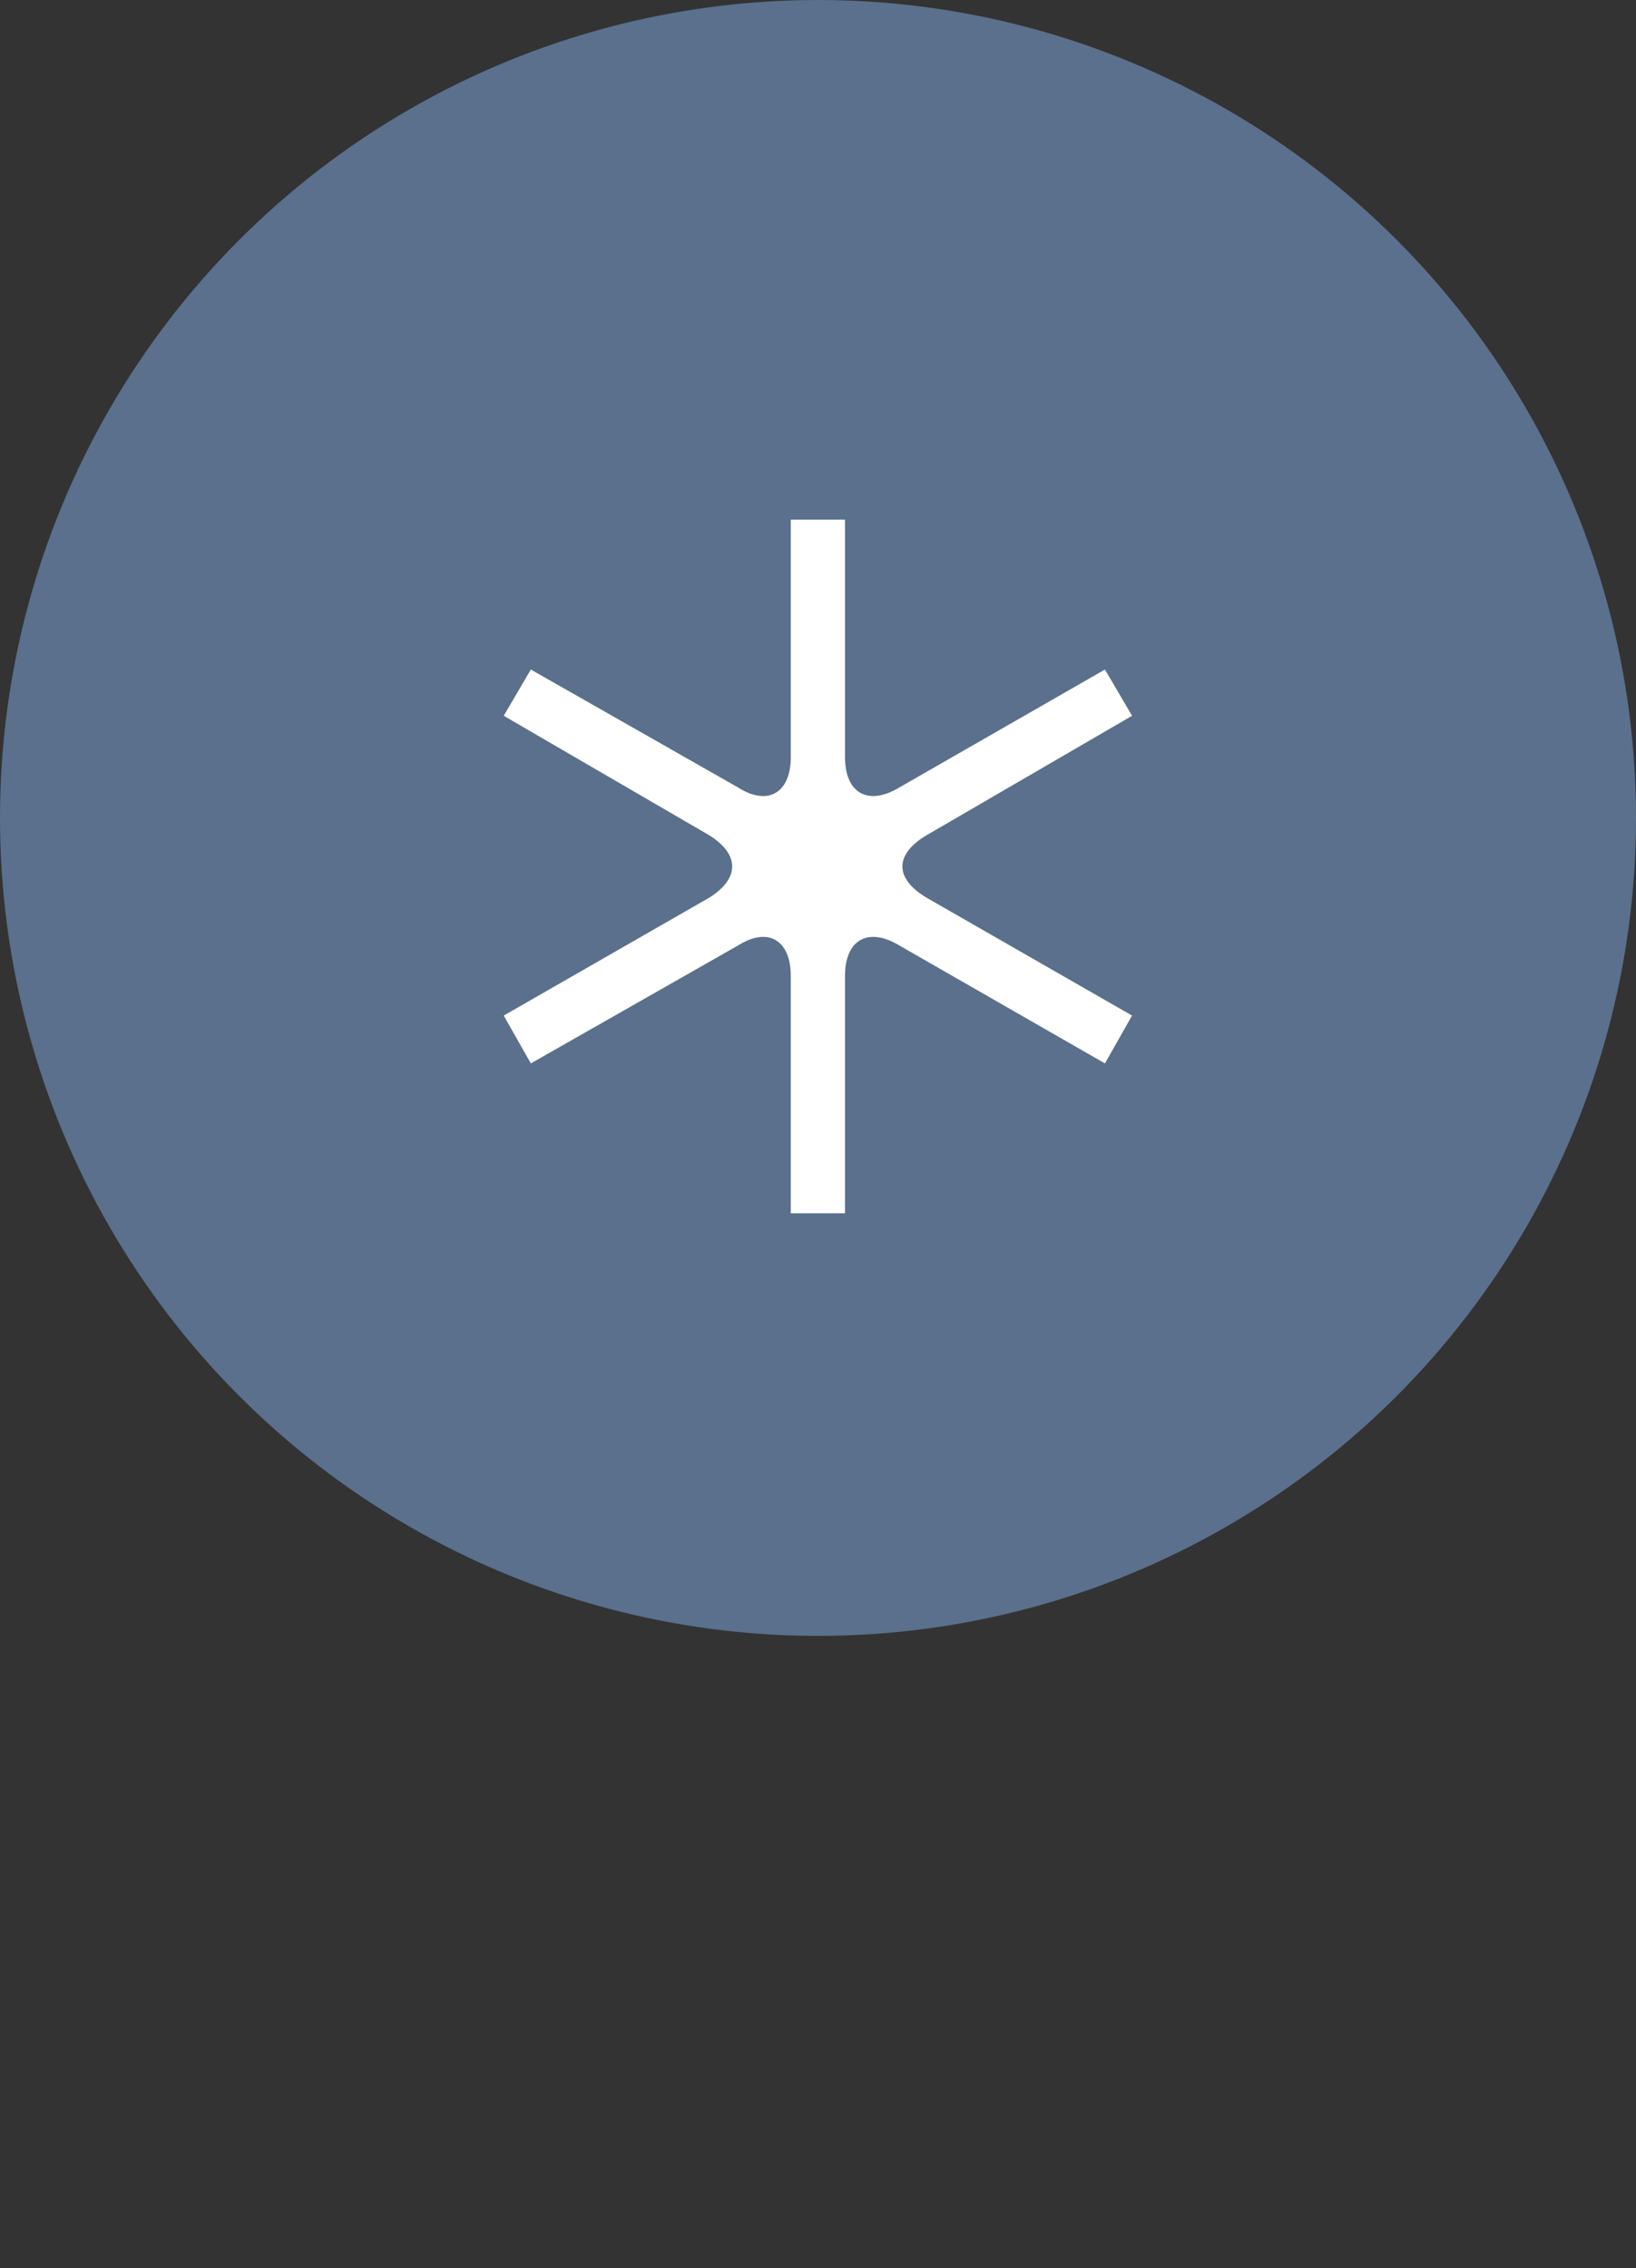 <svg width="119" height="165" viewBox="0 0 119 165" fill="none" xmlns="http://www.w3.org/2000/svg">
<rect x="0" y="0" width="119" height="165" fill="#333333" stroke="none"/>
<circle cx="59.5" cy="59.5" r="59.5" fill="#5A708C"/>
<path d="M57.52 88.26V70.976C57.52 68.424 55.896 67.38 53.692 68.772L38.612 77.356L36.64 73.876L51.604 65.292C53.808 63.9 53.808 62.16 51.604 60.768L36.64 52.068L38.612 48.704L53.692 57.288C55.896 58.68 57.52 57.636 57.52 55.084V37.8H61.464V55.084C61.464 57.636 63.088 58.68 65.408 57.288L80.372 48.704L82.344 52.068L67.38 60.768C65.06 62.16 65.06 63.9 67.38 65.292L82.344 73.876L80.372 77.356L65.408 68.772C63.088 67.38 61.464 68.424 61.464 70.976V88.26H57.52Z" fill="white"/>
</svg>
